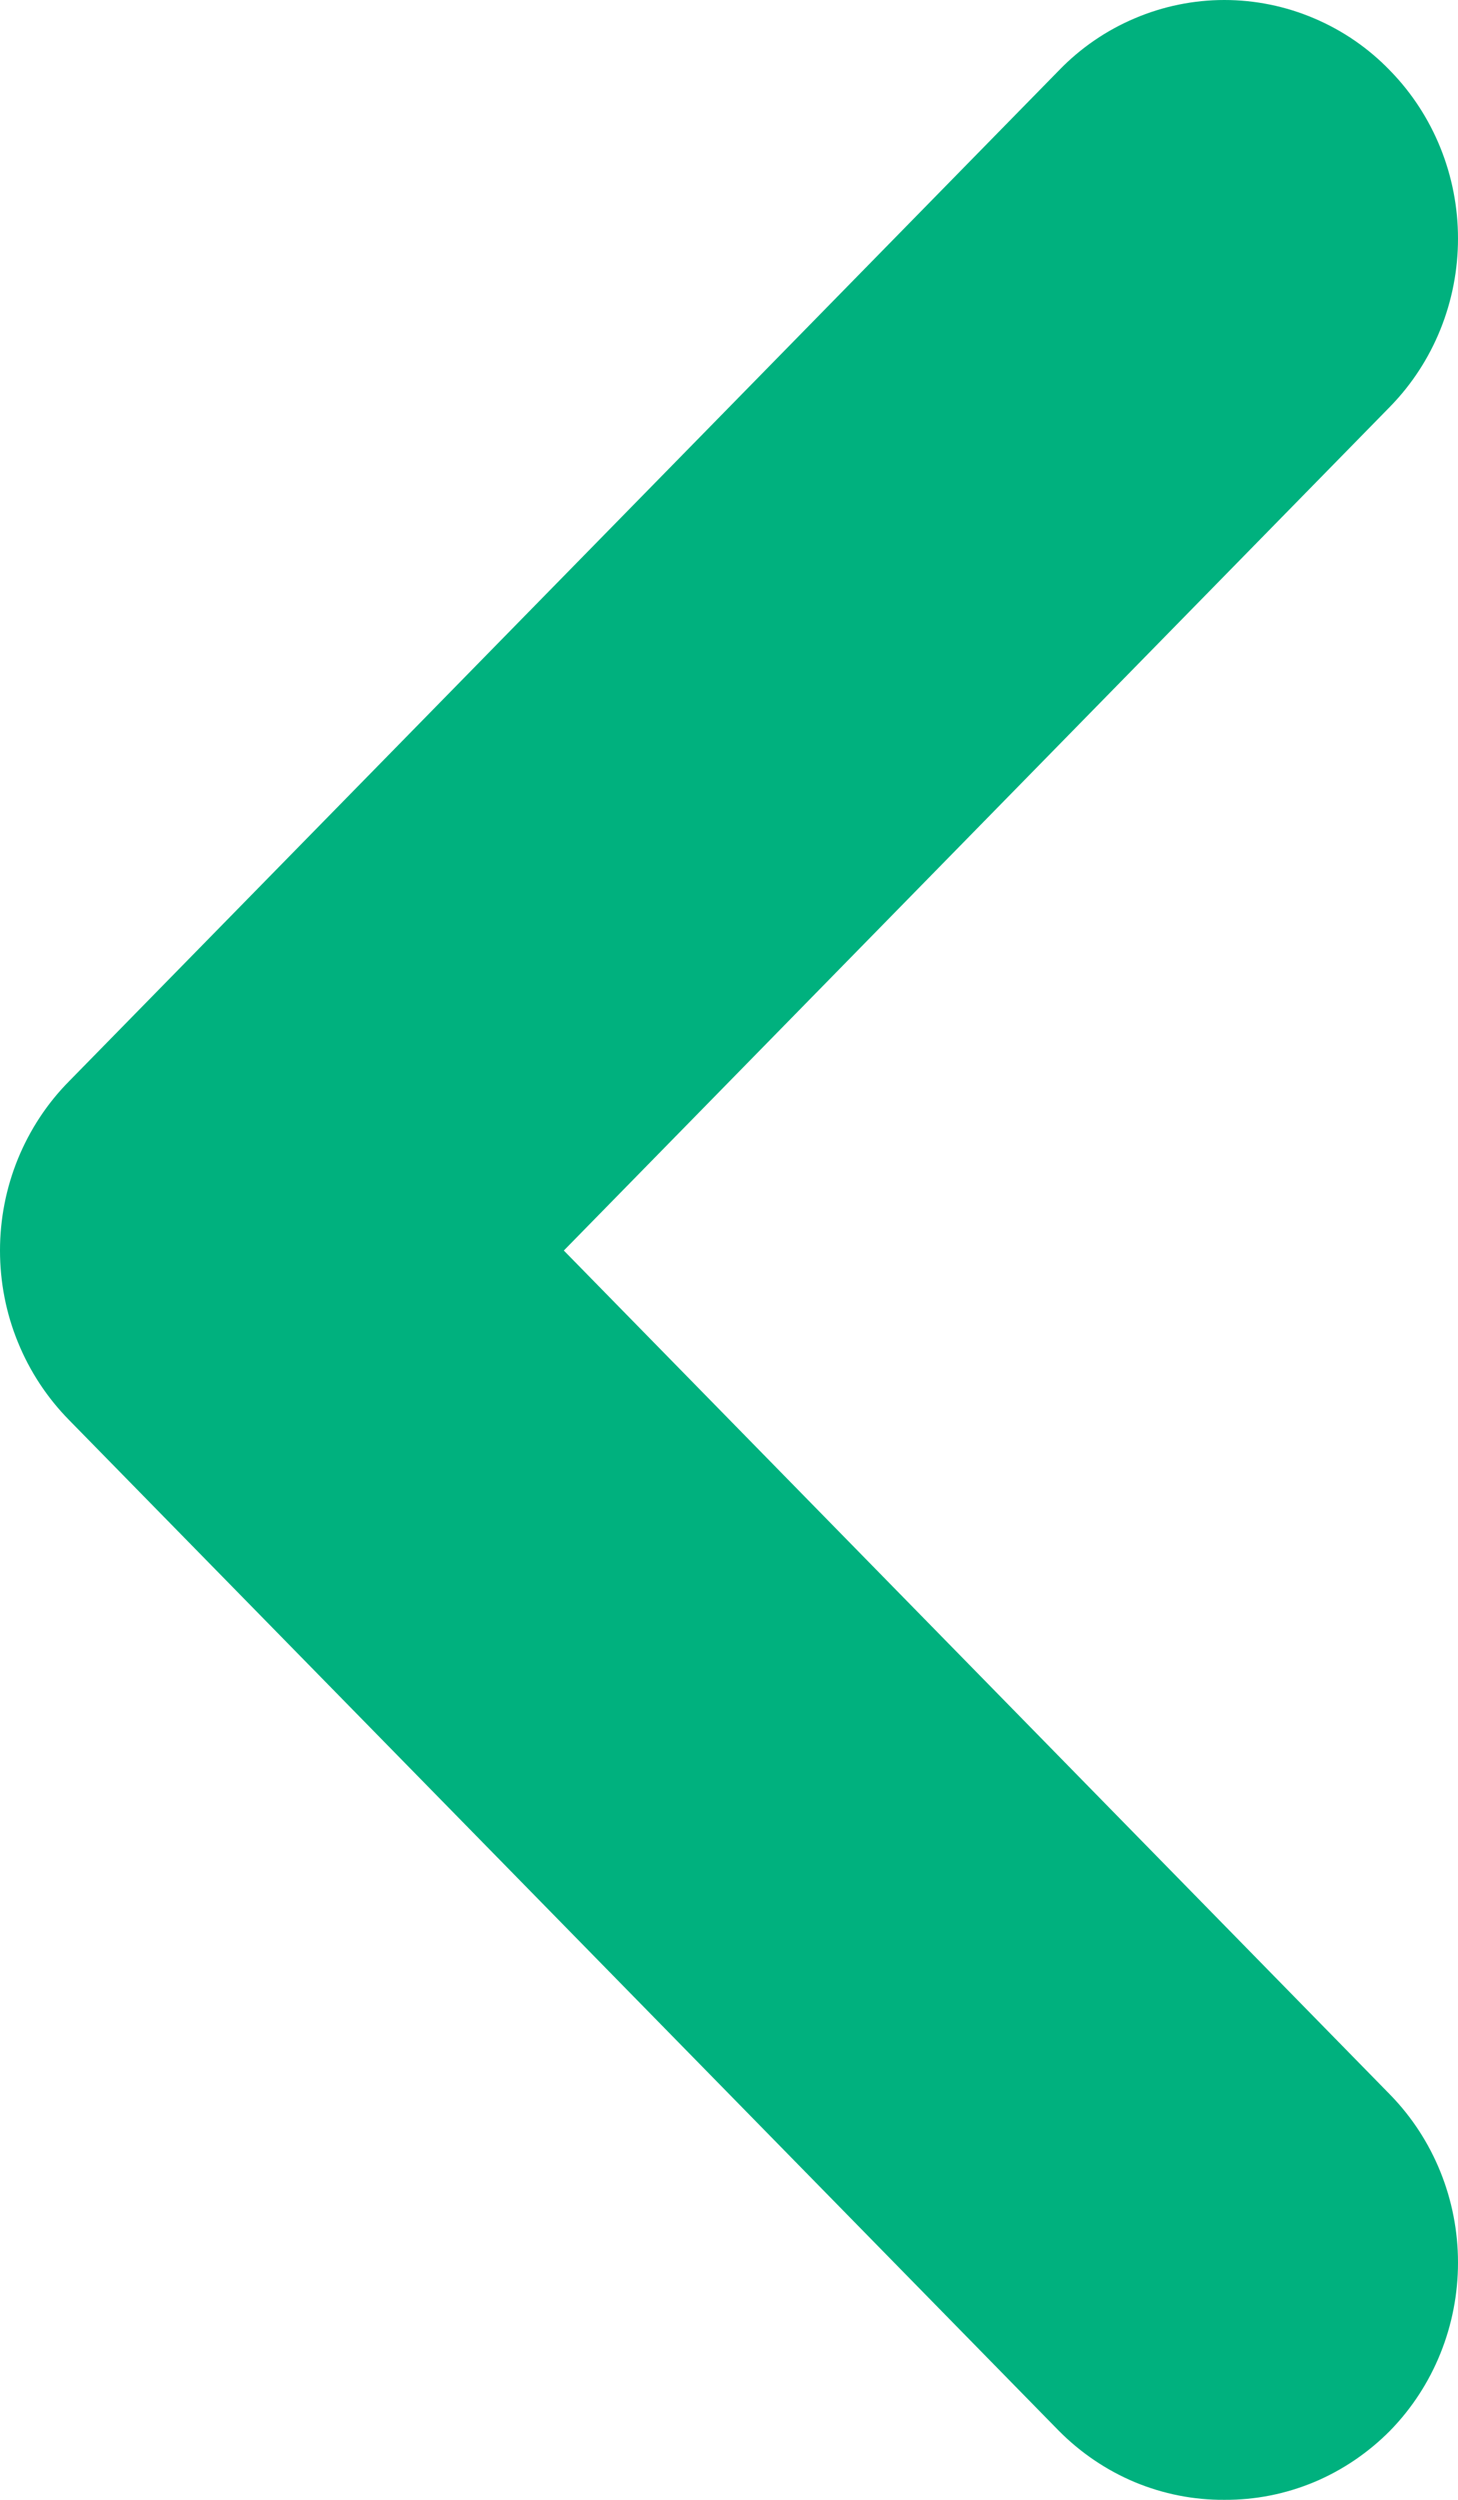 <svg width="7" height="12" viewBox="0 0 7 12" fill="none" xmlns="http://www.w3.org/2000/svg">
<path d="M0.331 5.191L5.083 0.339C5.187 0.231 5.311 0.146 5.448 0.088C5.584 0.03 5.731 0 5.878 0C6.026 0 6.173 0.03 6.309 0.088C6.446 0.146 6.57 0.231 6.674 0.339C6.883 0.553 7 0.843 7 1.145C7 1.448 6.883 1.738 6.674 1.952L2.707 6.003L6.674 10.055C6.883 10.269 7 10.559 7 10.861C7 11.164 6.883 11.454 6.674 11.668C6.569 11.774 6.445 11.858 6.309 11.915C6.172 11.972 6.026 12.001 5.878 12C5.731 12.001 5.585 11.972 5.448 11.915C5.312 11.858 5.188 11.774 5.083 11.668L0.331 6.816C0.226 6.709 0.143 6.583 0.086 6.443C0.029 6.304 -9.1378e-08 6.154 -9.1378e-08 6.003C-9.1378e-08 5.852 0.029 5.703 0.086 5.563C0.143 5.424 0.226 5.297 0.331 5.191Z" fill="#00B17E"/>
</svg>
